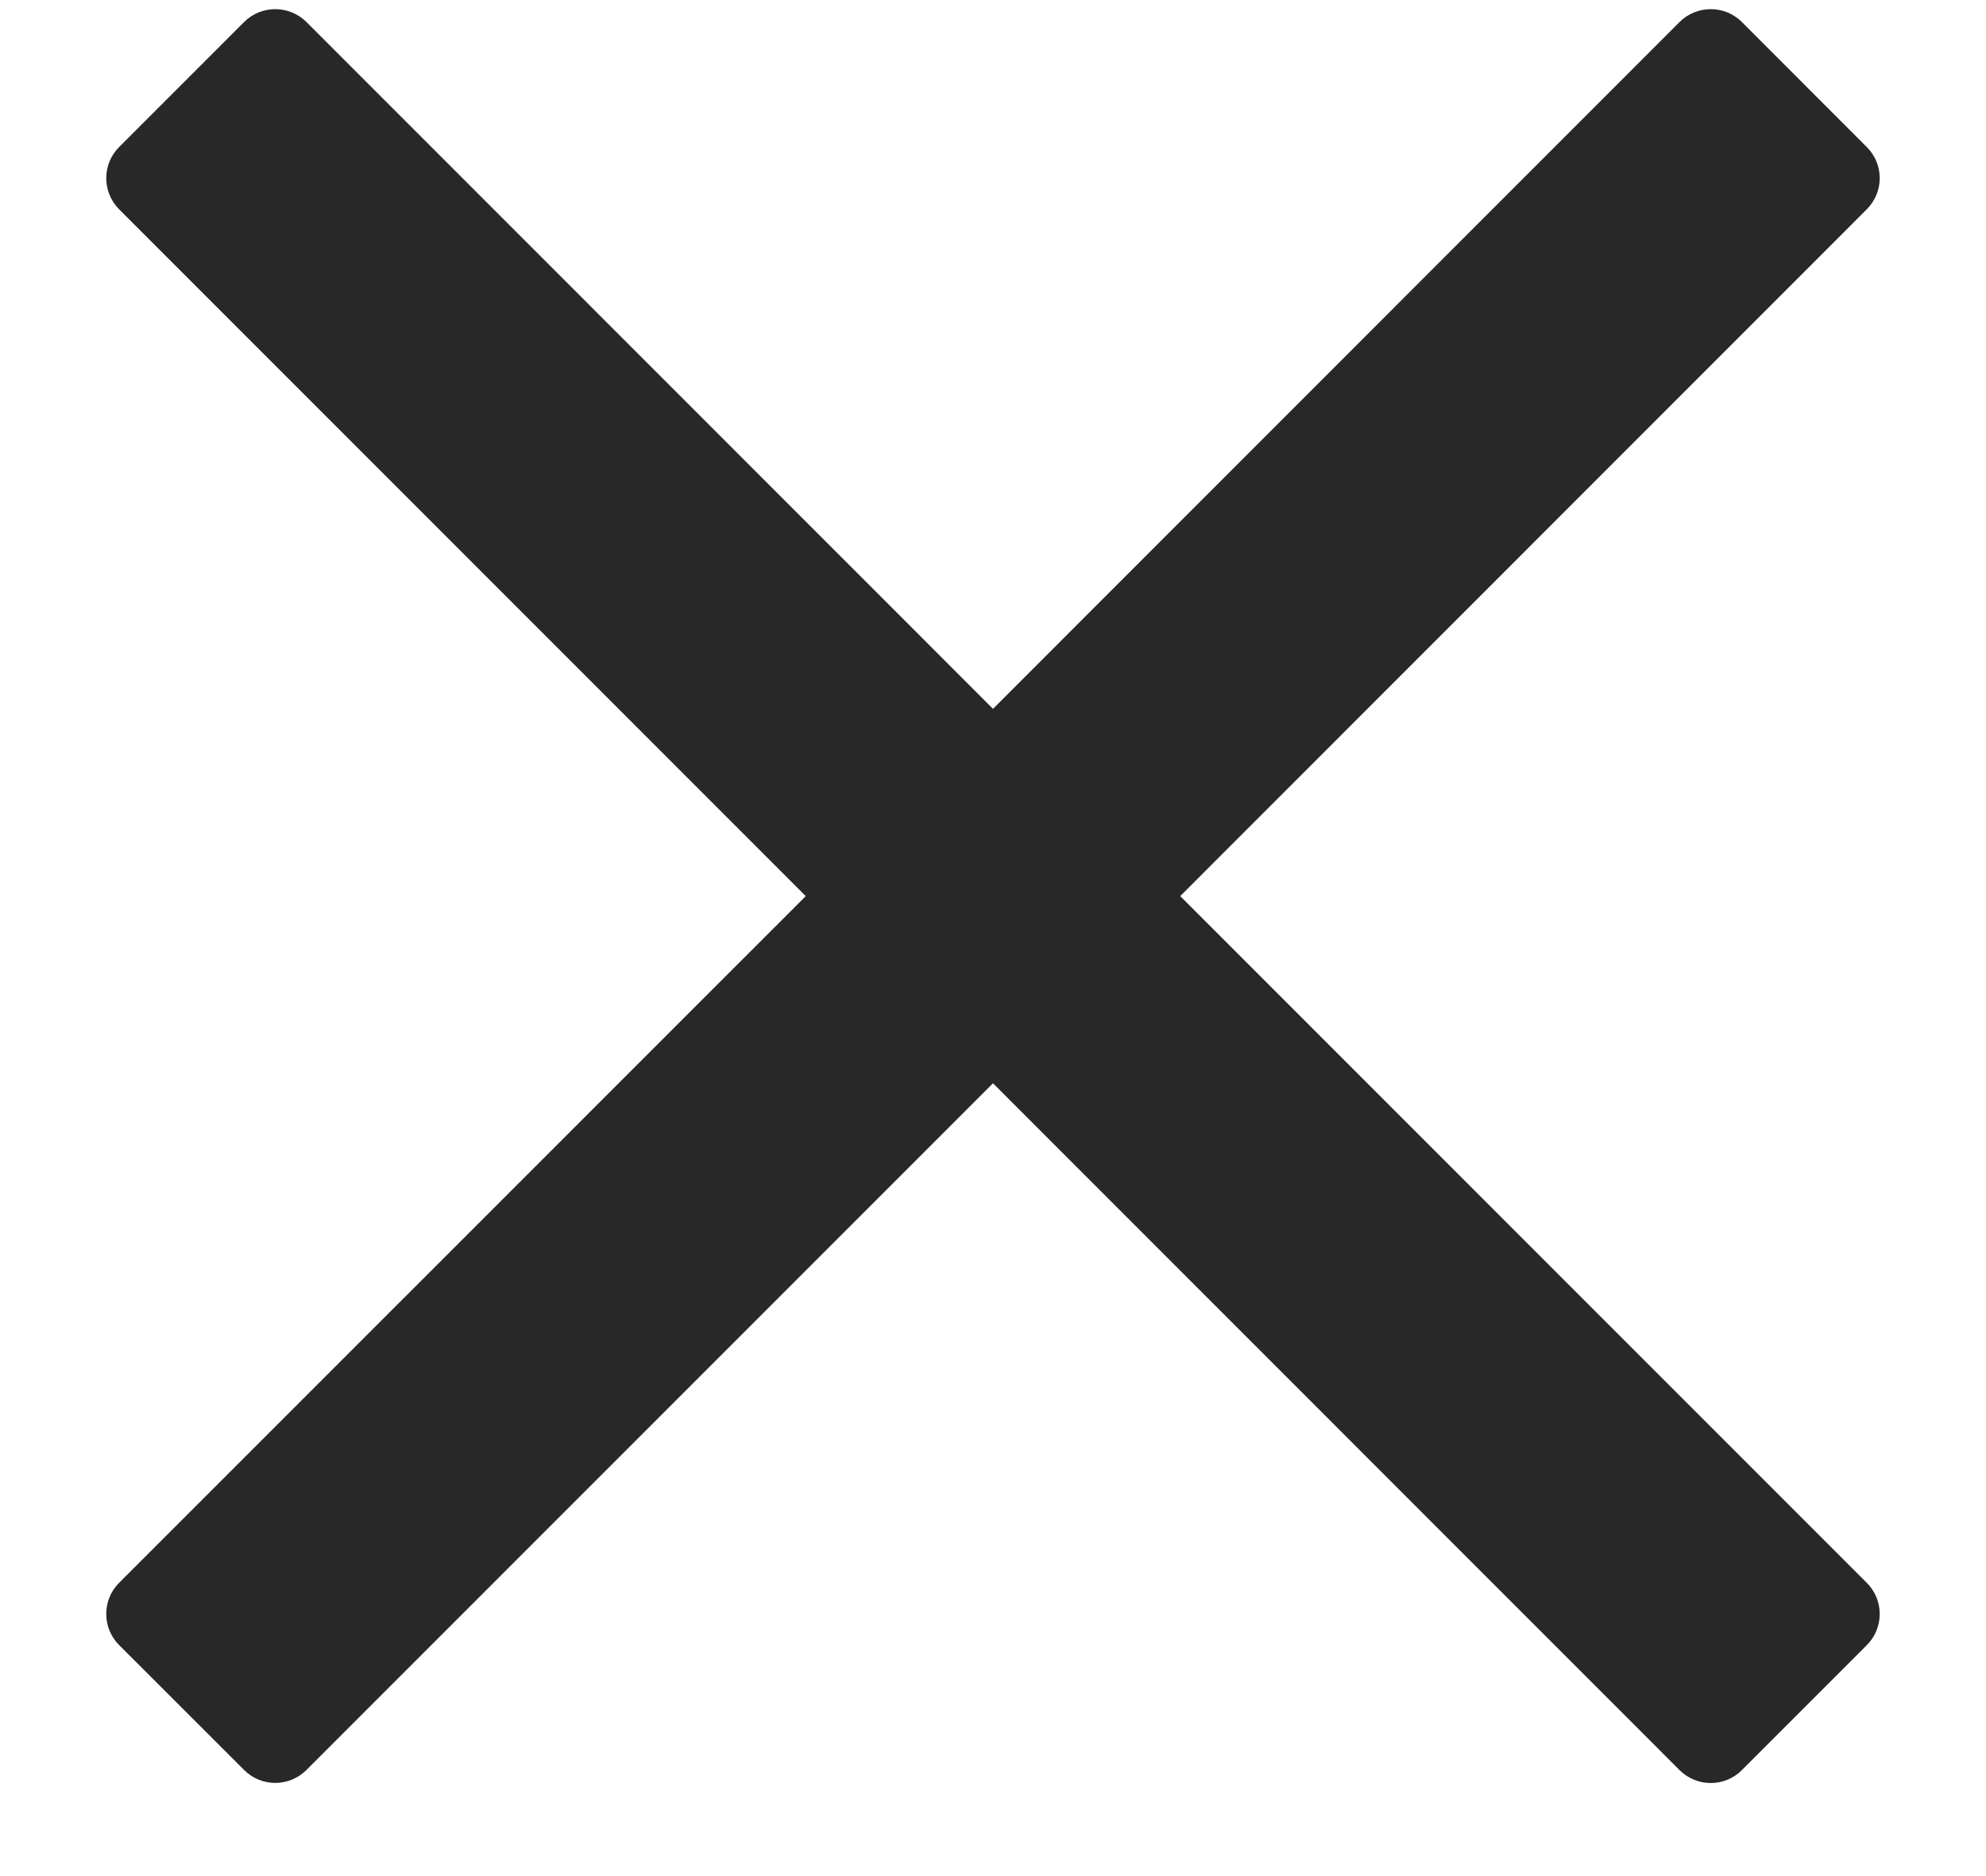 <svg width="18" height="17" viewBox="0 0 18 17" fill="none" xmlns="http://www.w3.org/2000/svg">
<path fill-rule="evenodd" clip-rule="evenodd" d="M10.697 8.12L16.919 1.897C17.076 1.74 17.076 1.488 16.919 1.332L15.788 0.2C15.632 0.044 15.379 0.044 15.222 0.2L9 6.423L2.778 0.2C2.621 0.044 2.368 0.044 2.212 0.2L1.08 1.332C0.924 1.488 0.924 1.74 1.08 1.897L7.303 8.12L1.08 14.342C0.924 14.498 0.924 14.751 1.08 14.907L2.212 16.038C2.368 16.195 2.621 16.195 2.778 16.038L9 9.816L15.222 16.039C15.379 16.196 15.632 16.196 15.788 16.039L16.919 14.908C17.076 14.752 17.076 14.498 16.919 14.342L10.697 8.12Z" fill="#282828"/>
</svg>

